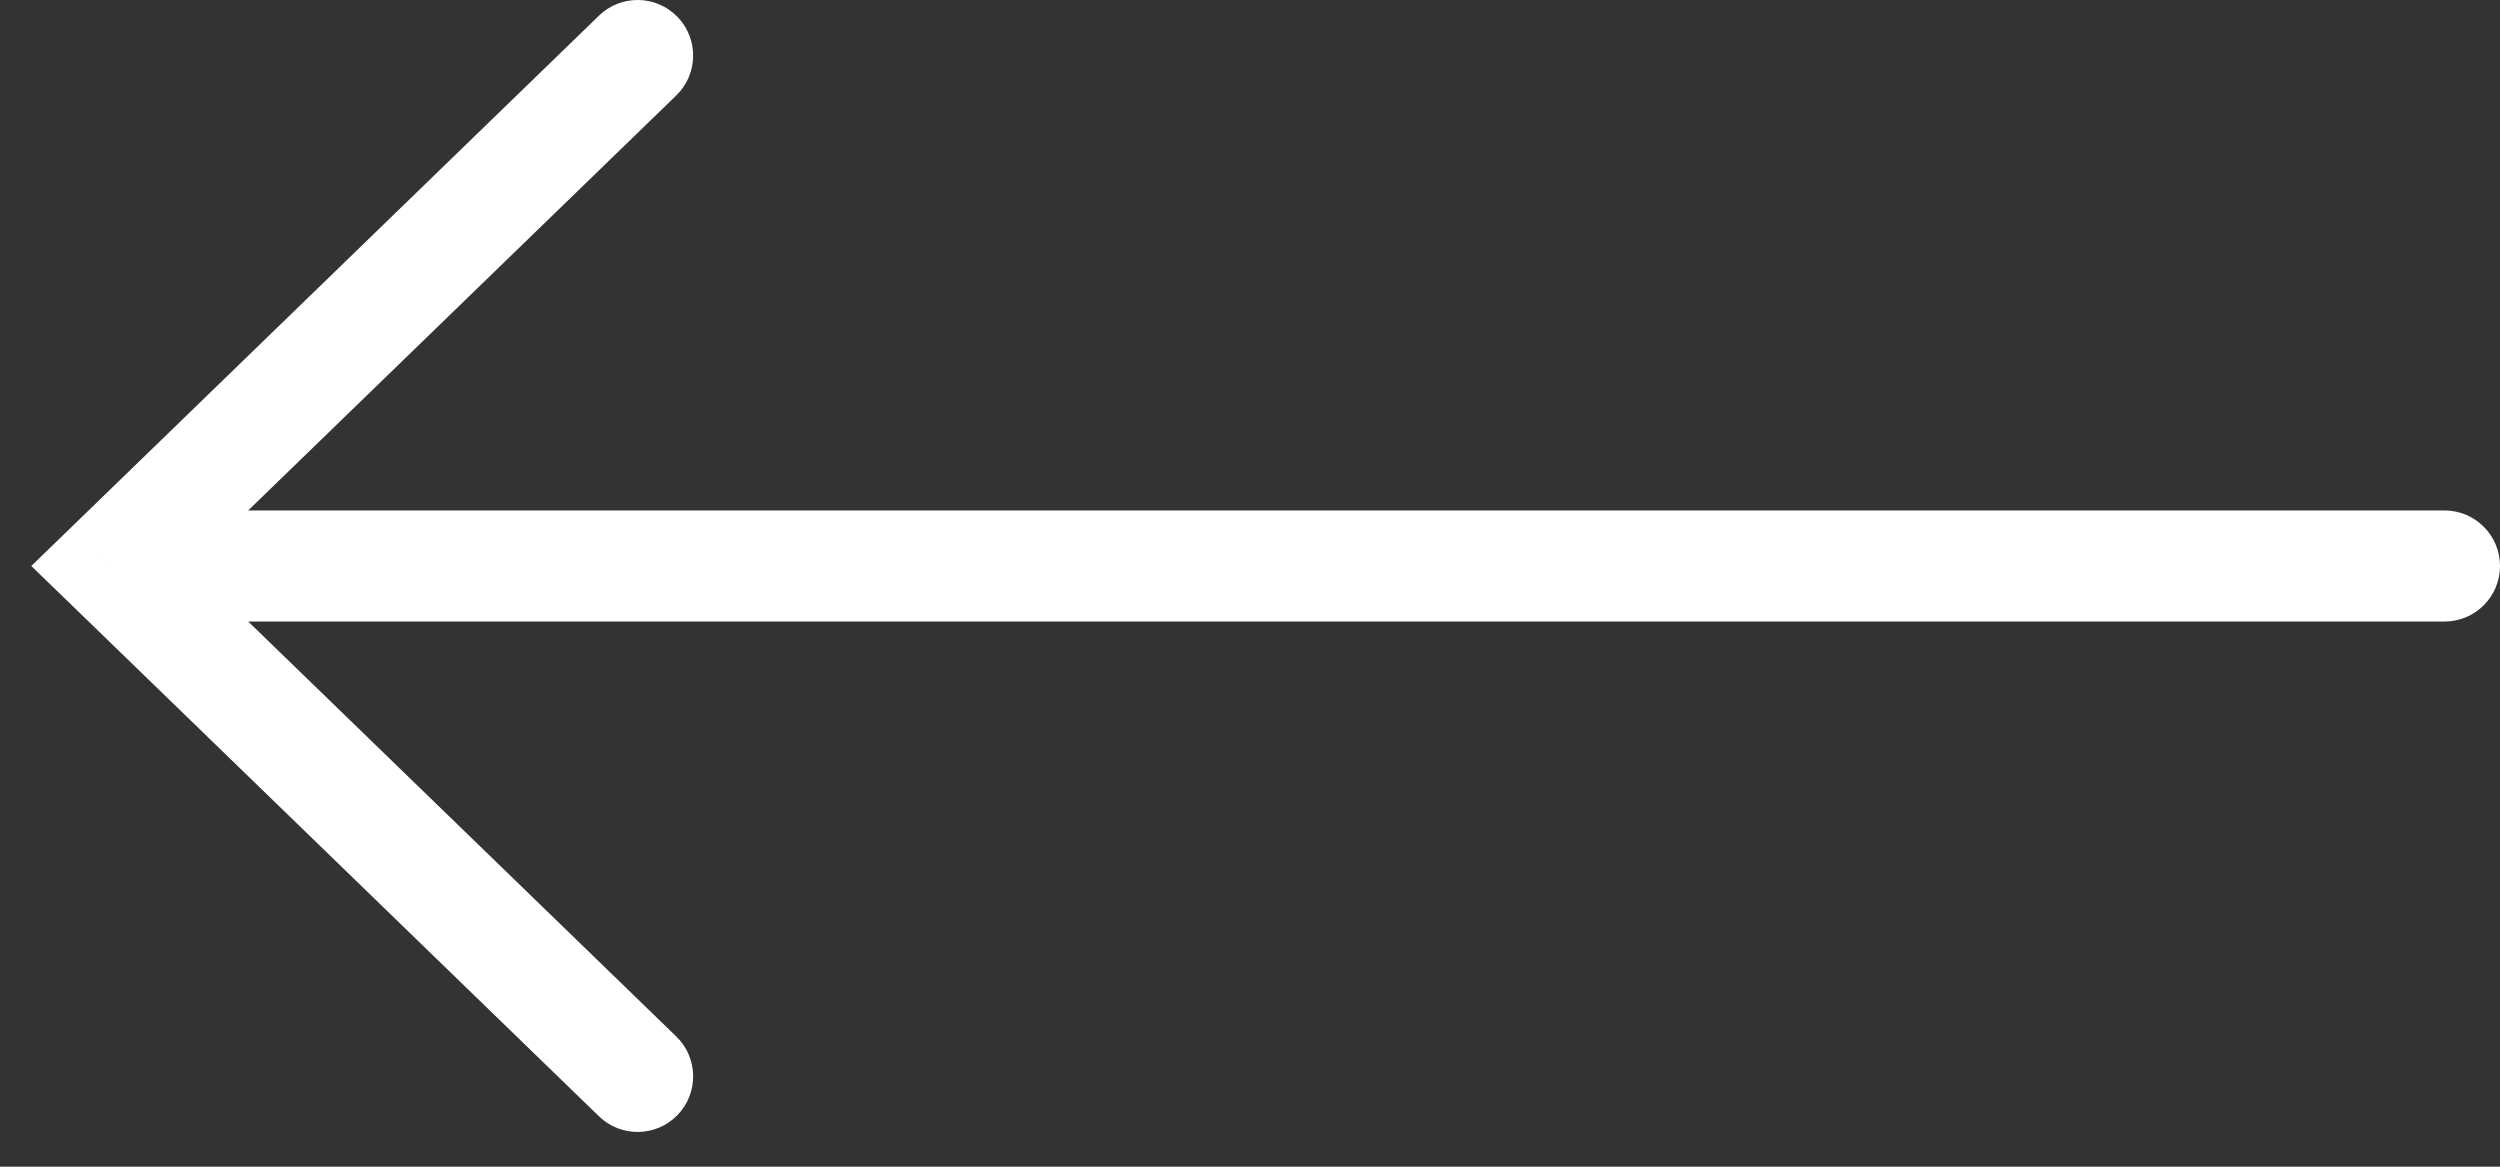 <svg width="45" height="21" viewBox="0 0 45 21" fill="none" xmlns="http://www.w3.org/2000/svg">
<rect x="0" y="0" width="45" height="21" fill="#333333" stroke="none"/>
<path d="M12.173 18.657C12.569 19.041 12.579 19.674 12.195 20.071C11.81 20.468 11.177 20.477 10.781 20.093L12.173 18.657ZM2 10.188L1.304 10.905L0.563 10.188L1.304 9.47L2 10.188ZM10.781 0.282C11.177 -0.102 11.81 -0.093 12.195 0.304C12.579 0.7 12.569 1.334 12.173 1.718L10.781 0.282ZM44 9.188C44.552 9.188 45 9.635 45 10.188C45 10.74 44.552 11.188 44 11.188L44 9.188ZM10.781 20.093L1.304 10.905L2.696 9.47L12.173 18.657L10.781 20.093ZM1.304 9.47L10.781 0.282L12.173 1.718L2.696 10.905L1.304 9.47ZM2 9.188L44 9.188L44 11.188L2 11.188L2 9.188Z" fill="white"/>
</svg>
